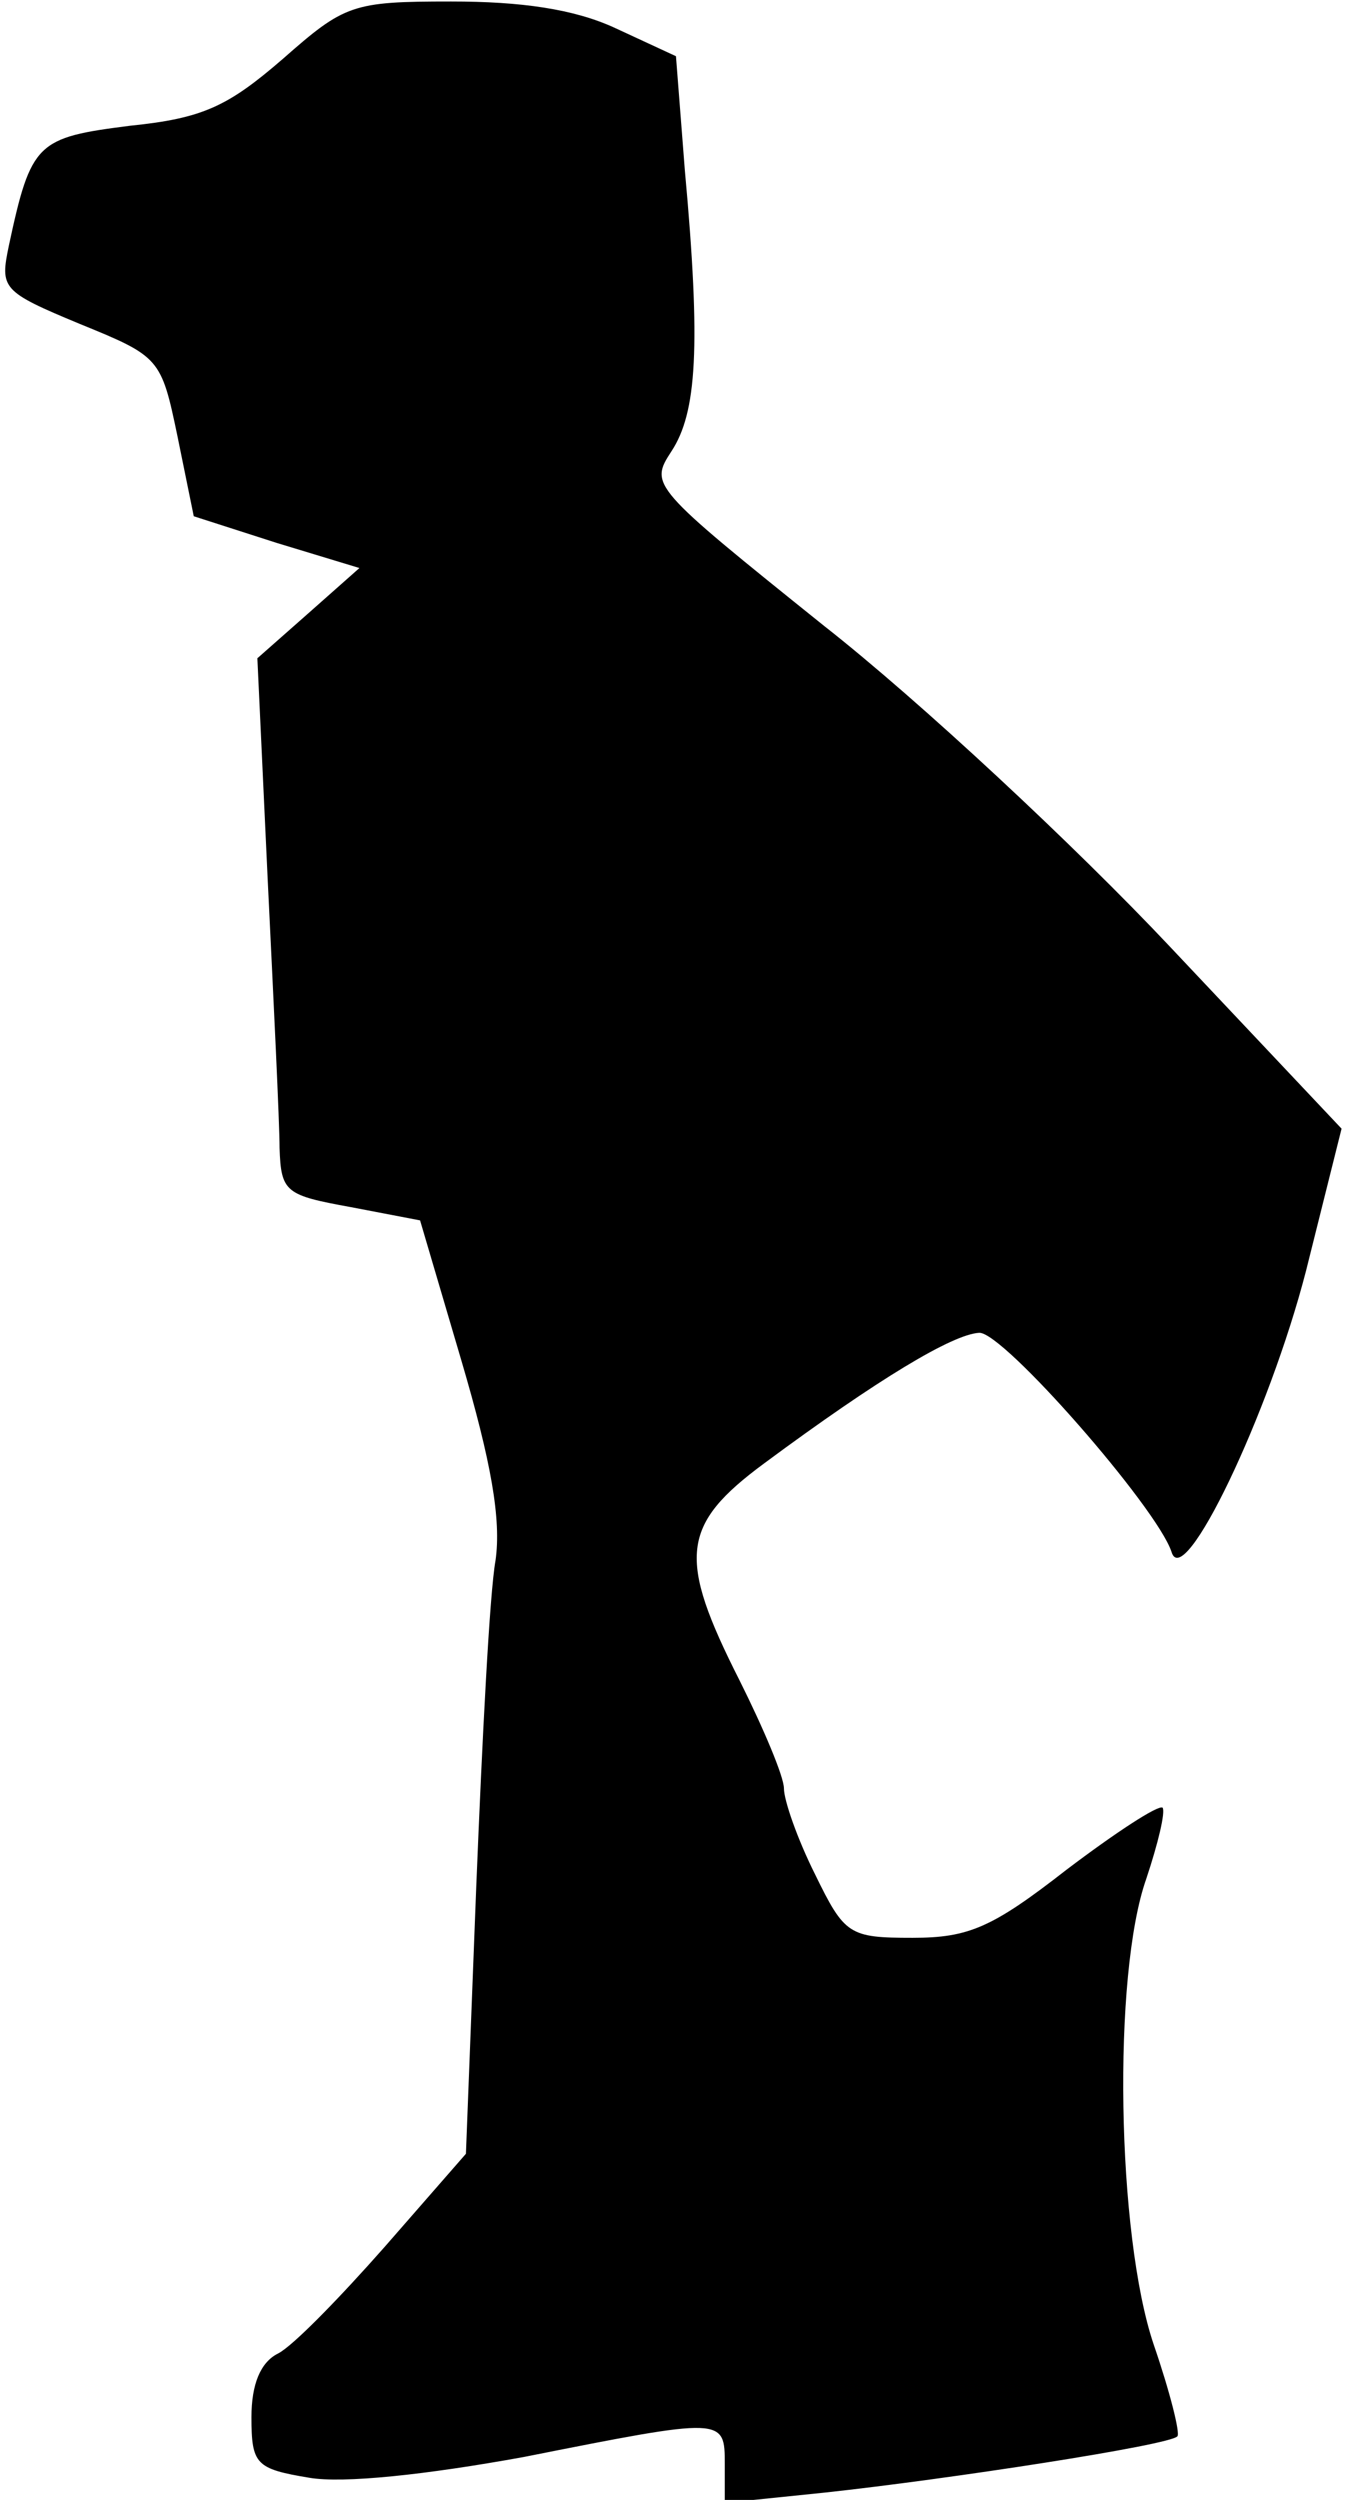 <?xml version="1.0" standalone="no"?>
<!DOCTYPE svg PUBLIC "-//W3C//DTD SVG 20010904//EN"
 "http://www.w3.org/TR/2001/REC-SVG-20010904/DTD/svg10.dtd">
<svg version="1.0" xmlns="http://www.w3.org/2000/svg"
 width="91pt" height="169pt" viewBox="0 0 91 169"
 preserveAspectRatio="xMidYMid meet">
<g transform="translate(0,169) scale(0.1,-0.1)"
fill="#000000" stroke="none">
<path fill="#000000" stroke="none" d="M191 1650 c-37 -32 -54 -40 -103 -45
-63 -8 -67 -11 -82 -81 -6 -29 -5 -31 48 -53 54 -22 55 -23 66 -76 l11 -54 56
-18 56 -17 -35 -31 -34 -30 7 -150 c4 -82 8 -164 8 -181 1 -30 4 -32 48 -40
l47 -9 28 -95 c20 -68 27 -107 23 -135 -4 -22 -9 -121 -13 -220 l-7 -181 -55
-63 c-30 -34 -62 -67 -72 -72 -12 -6 -18 -21 -18 -43 0 -32 3 -35 39 -41 23
-4 79 2 145 14 136 27 136 27 136 -5 l0 -26 68 7 c83 9 233 32 238 38 2 2 -5
30 -16 62 -25 74 -28 250 -5 315 8 24 13 45 11 48 -3 2 -32 -17 -65 -42 -50
-39 -66 -46 -104 -46 -43 0 -46 2 -66 43 -12 24 -21 50 -21 58 0 8 -14 41 -30
73 -42 83 -40 105 17 147 77 57 127 87 145 88 16 1 120 -118 130 -148 8 -28
66 93 91 190 l24 96 -116 123 c-64 68 -169 166 -234 217 -117 94 -118 95 -103
118 17 26 20 70 9 190 l-6 77 -41 19 c-28 13 -64 18 -111 18 -67 0 -72 -2
-114 -39z"/>
</g>
</svg>
